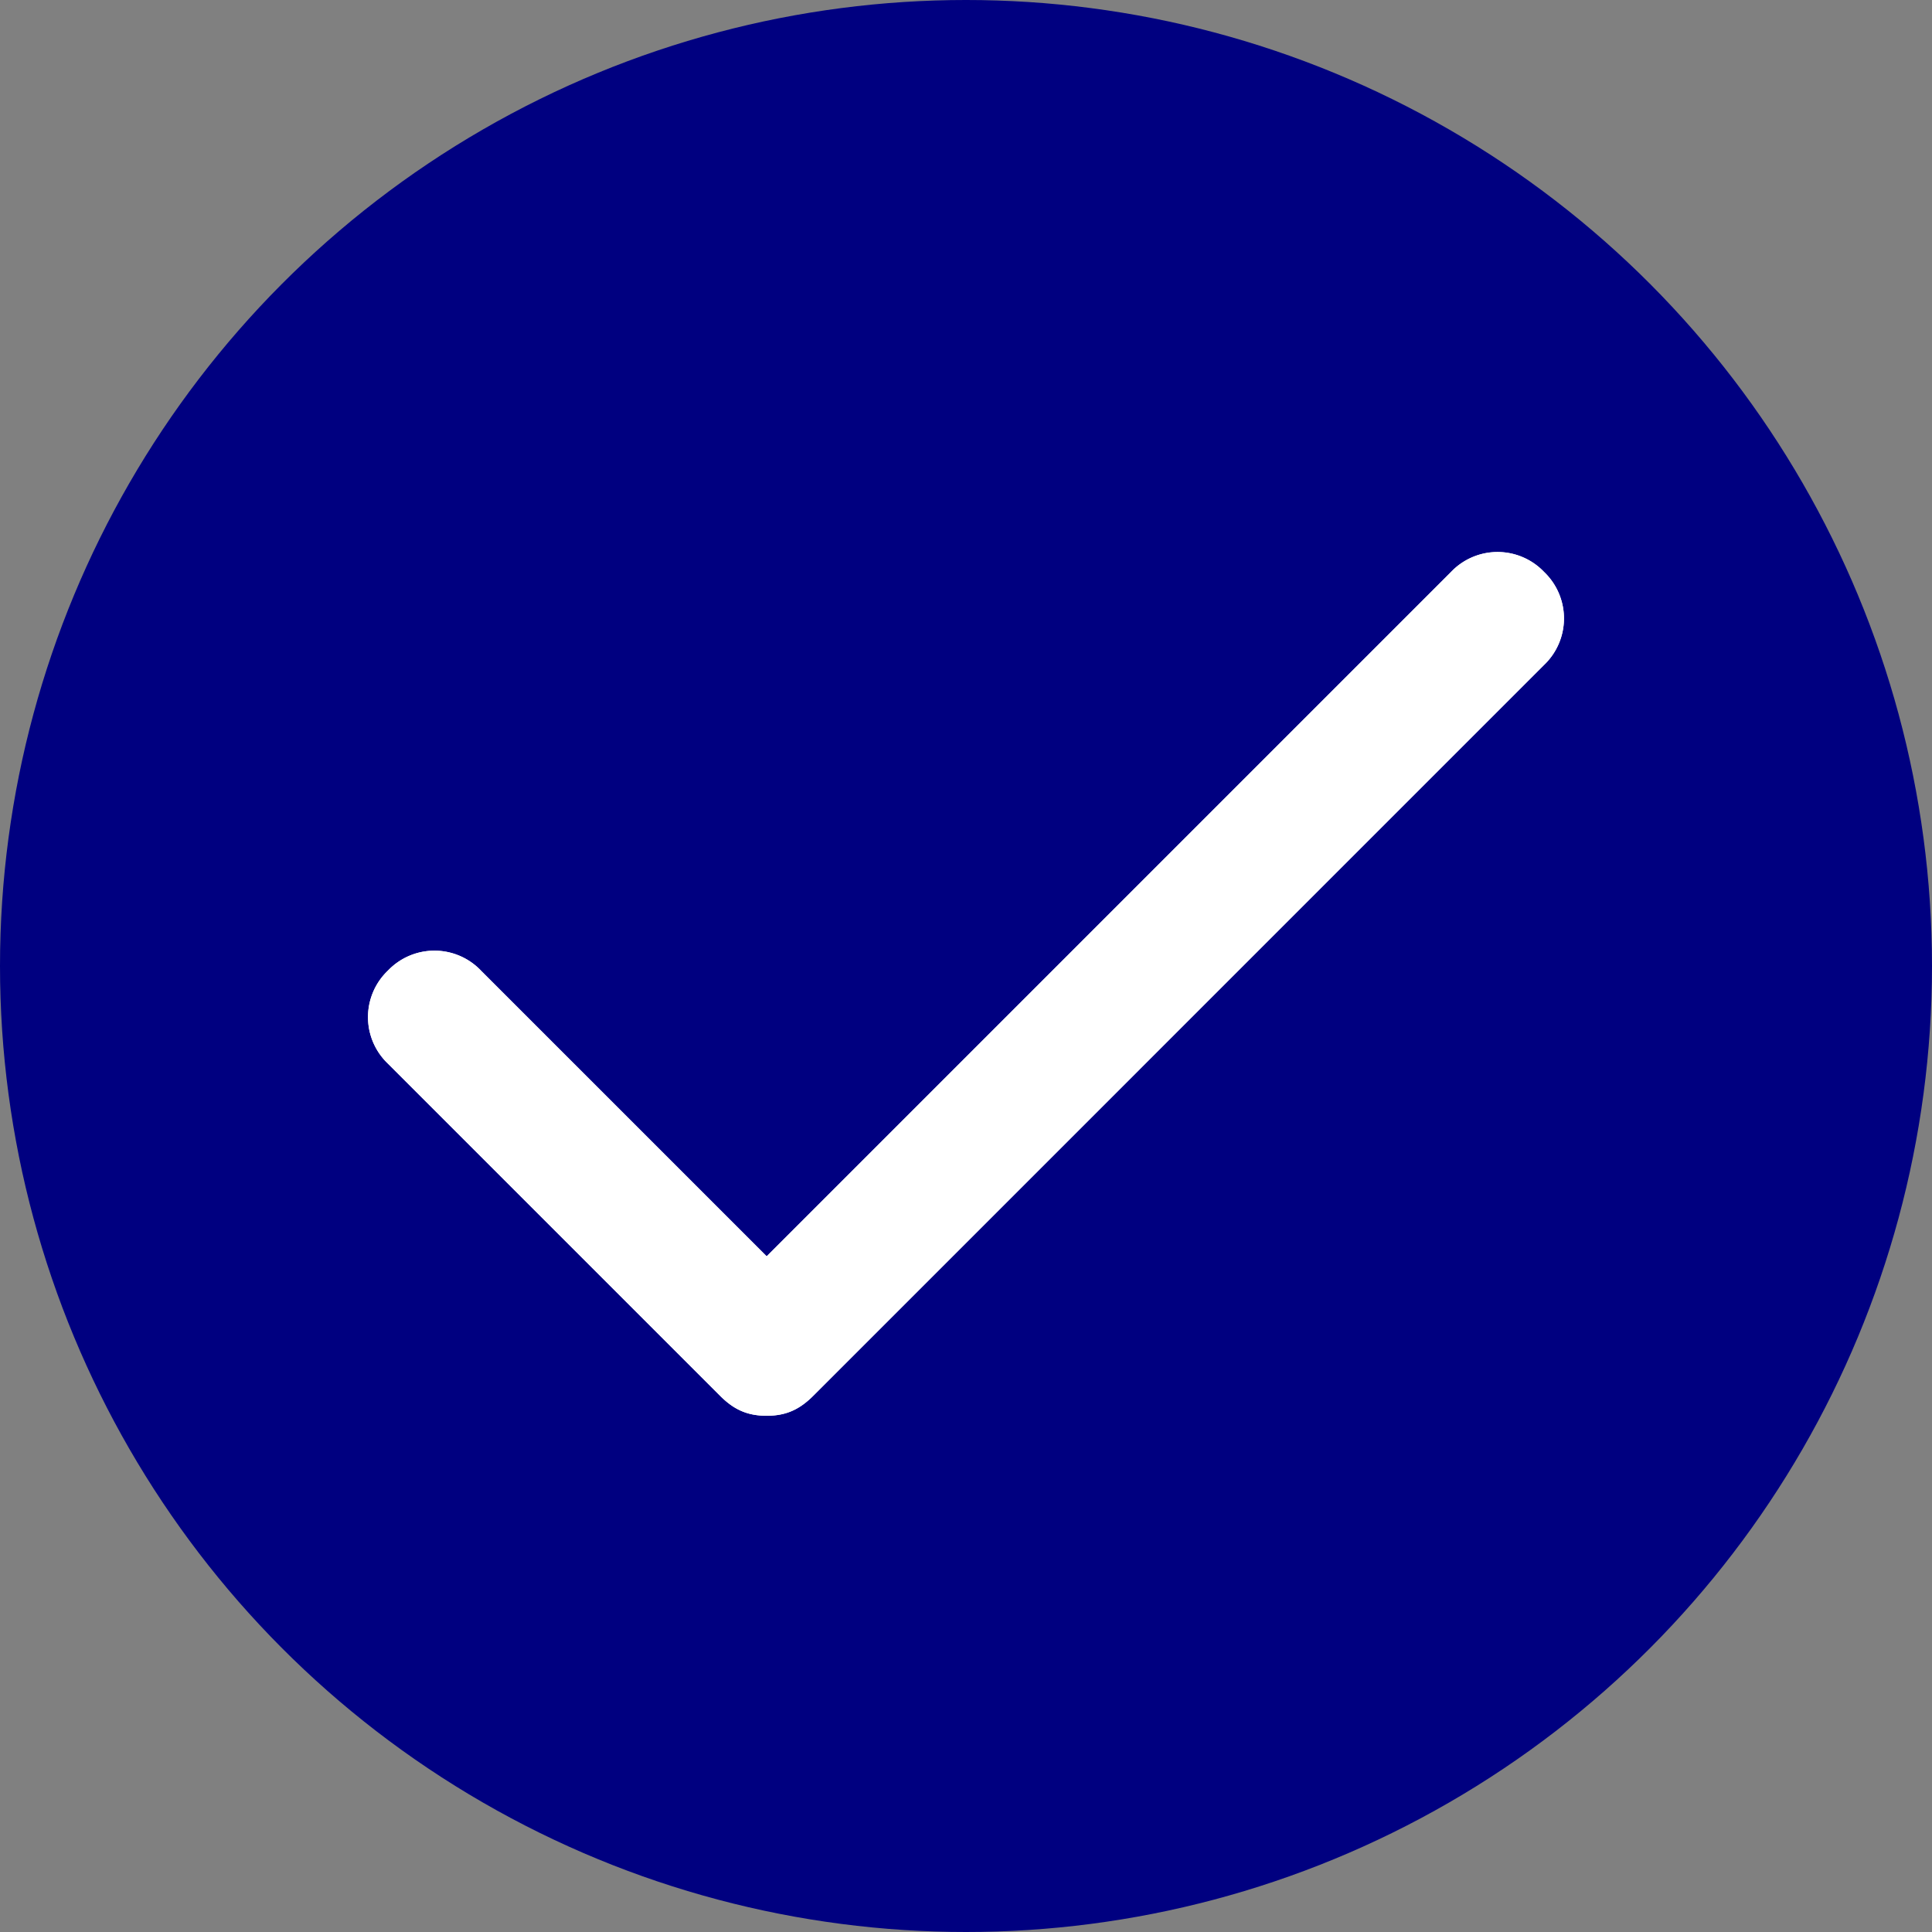 <svg width="35" height="35" viewBox="0 0 35 35" fill="none" xmlns="http://www.w3.org/2000/svg">
  <rect x="0" y="0" width="35" height="35" fill="#808080" stroke="none"/>
  <circle cx="17.5" cy="17.5" r="17.5" fill="navy"/>
  <path d="M27.972 12.046l-13.24 13.241c-.241.24-.482.361-.843.361s-.602-.12-.843-.361l-6.018-6.018a1.164 1.164 0 0 1 0-1.686 1.164 1.164 0 0 1 1.685 0l5.176 5.176 12.398-12.398a1.164 1.164 0 0 1 1.685 0 1.164 1.164 0 0 1 0 1.685z" fill="#fff"/>
  <path d="M27.972 12.046l-13.24 13.241c-.241.24-.482.361-.843.361s-.602-.12-.843-.361l-6.018-6.018a1.164 1.164 0 0 1 0-1.686 1.164 1.164 0 0 1 1.685 0l5.176 5.176 12.398-12.398a1.164 1.164 0 0 1 1.685 0 1.164 1.164 0 0 1 0 1.685z" fill="#fff"/>
</svg>
